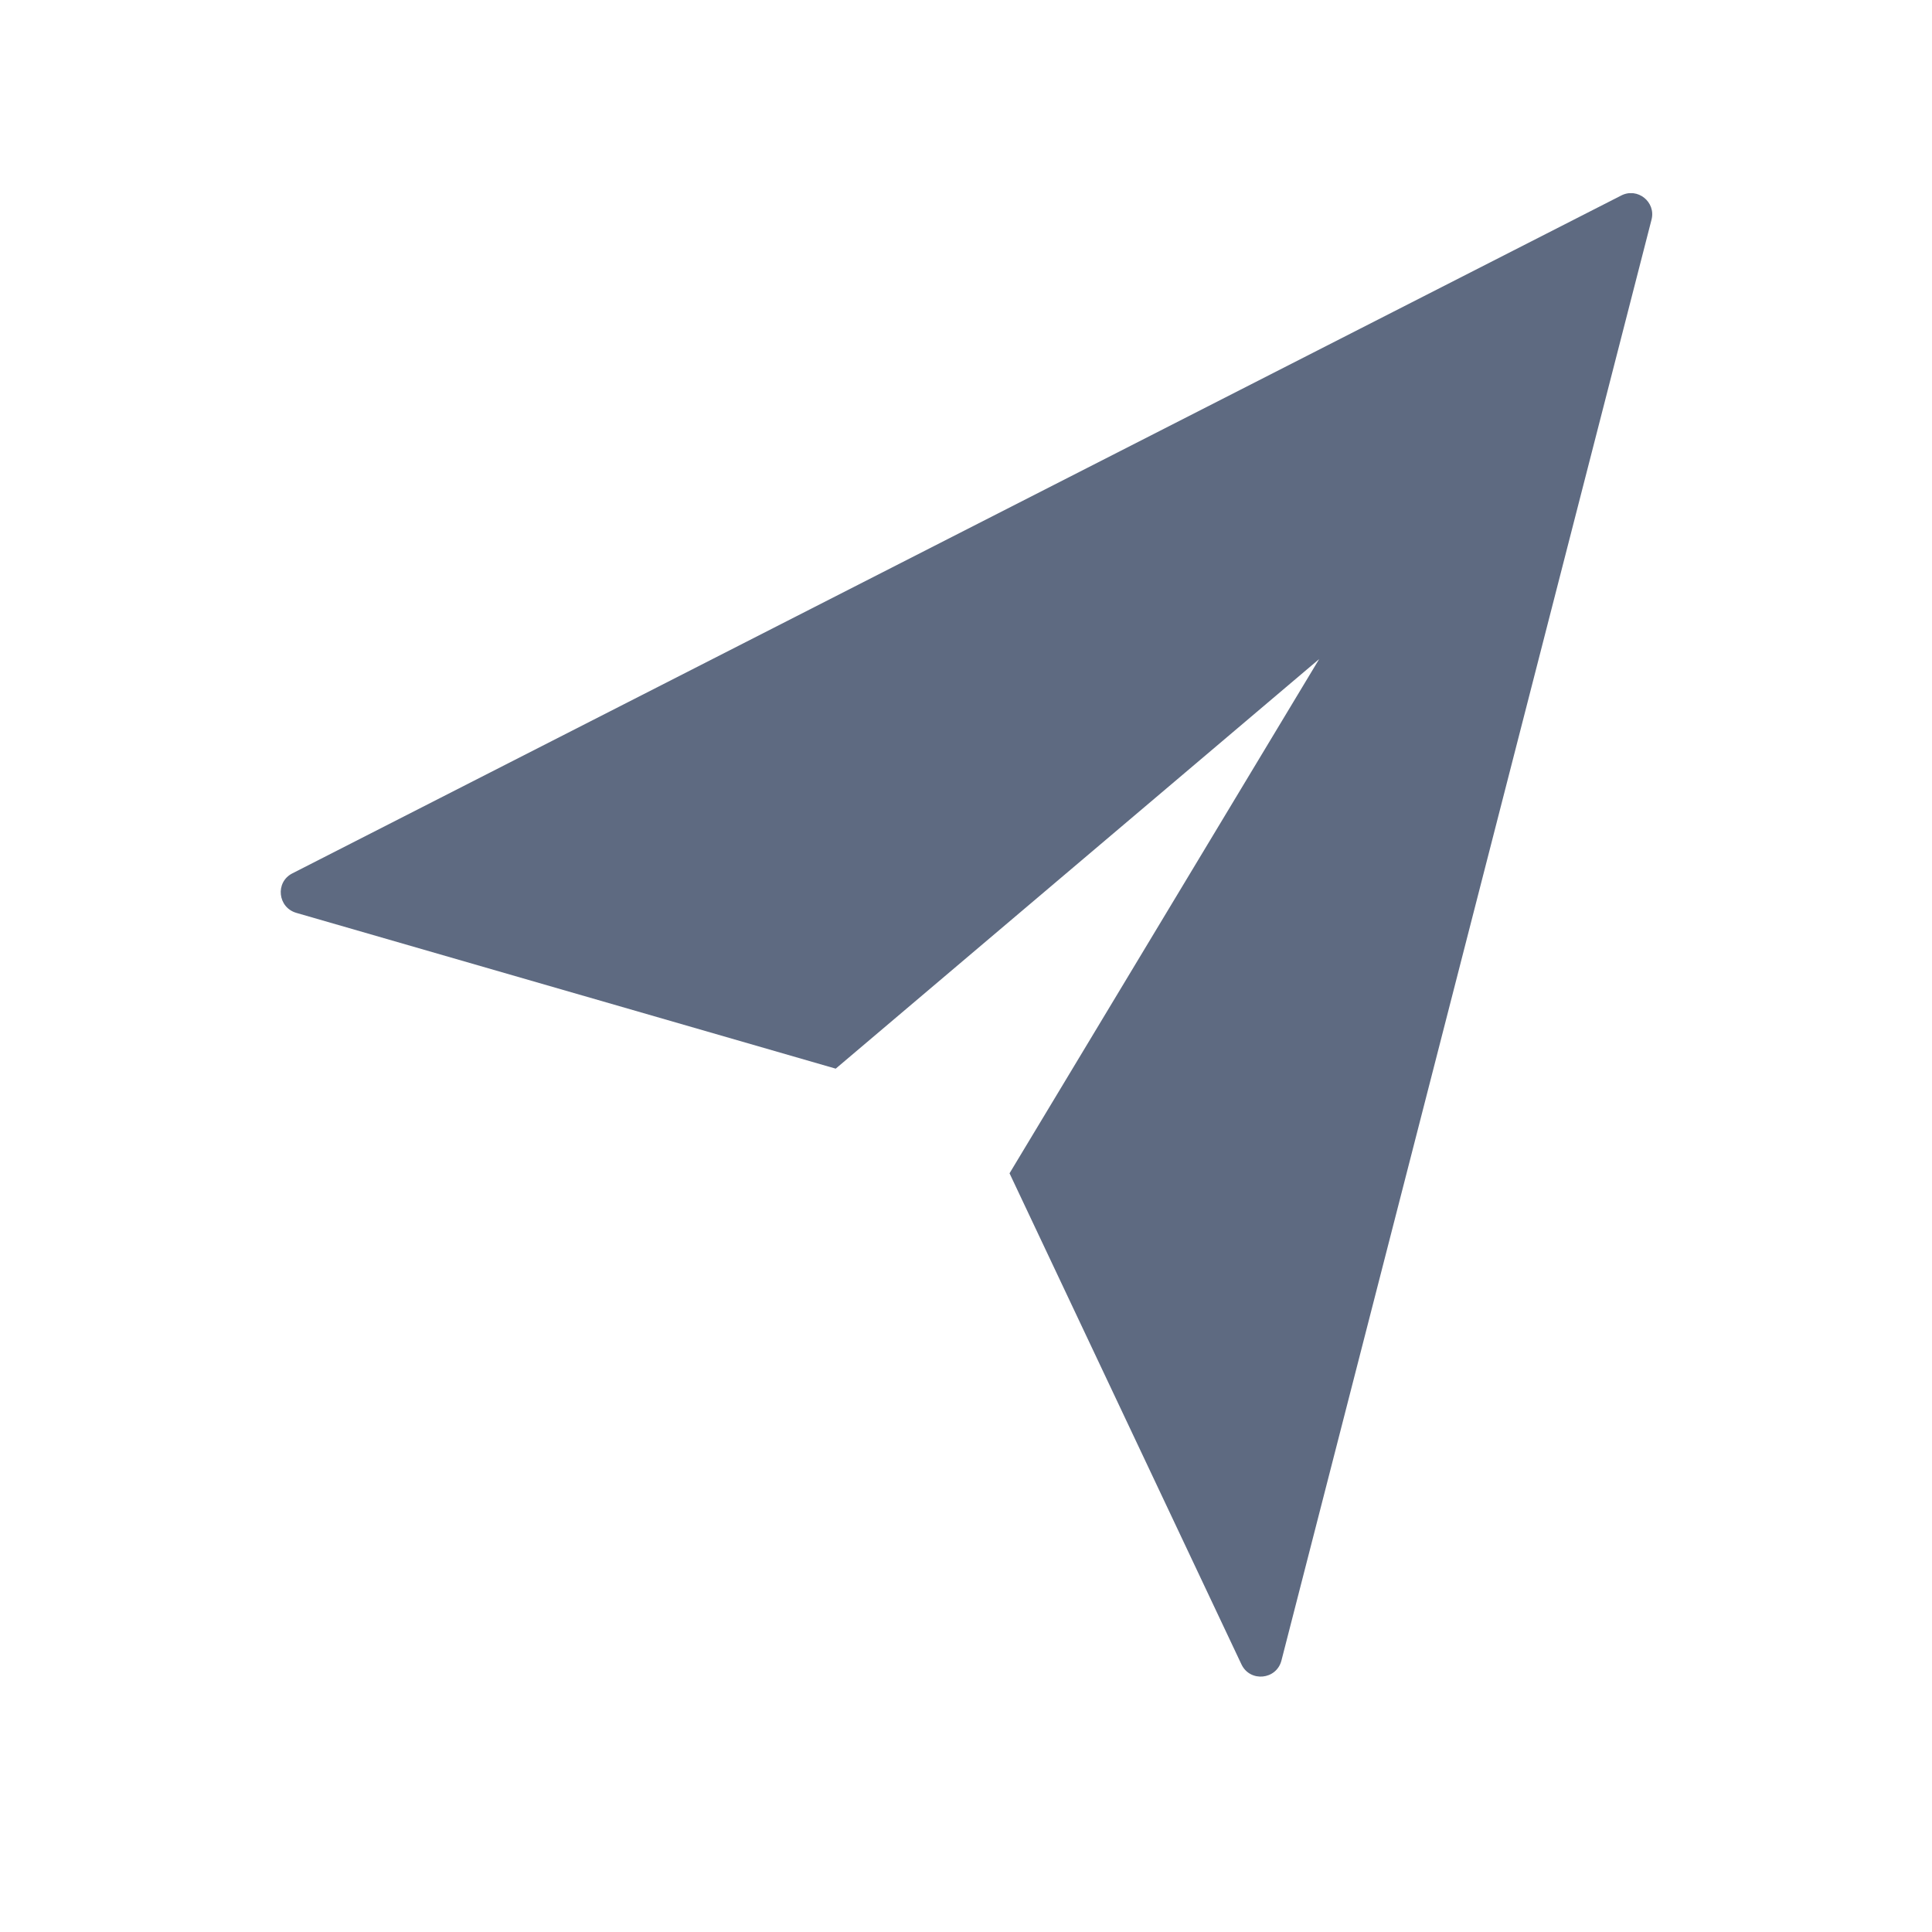 <svg xmlns="http://www.w3.org/2000/svg" xmlns:xlink="http://www.w3.org/1999/xlink" width="40" zoomAndPan="magnify" viewBox="0 0 30 30" height="40" preserveAspectRatio="xMidYMid meet" version="1.0"><defs><clipPath id="27688c8923"><path d="M 4.273 3 L 26 3 L 26 26.129 L 4.273 26.129 Z M 4.273 3 " clip-rule="nonzero"/></clipPath></defs><g clip-path="url(#27688c8923)"><path fill="#5e6a81" d="M 25.176 3.035 L 4.539 13.562 C 4.27 13.699 4.312 14.094 4.605 14.176 L 12.977 16.594 L 20.484 10.234 L 15.676 18.219 L 19.277 25.844 C 19.41 26.125 19.82 26.086 19.898 25.785 L 25.645 3.41 C 25.715 3.137 25.43 2.906 25.176 3.035 " fill-opacity="1" fill-rule="nonzero"/></g></svg>